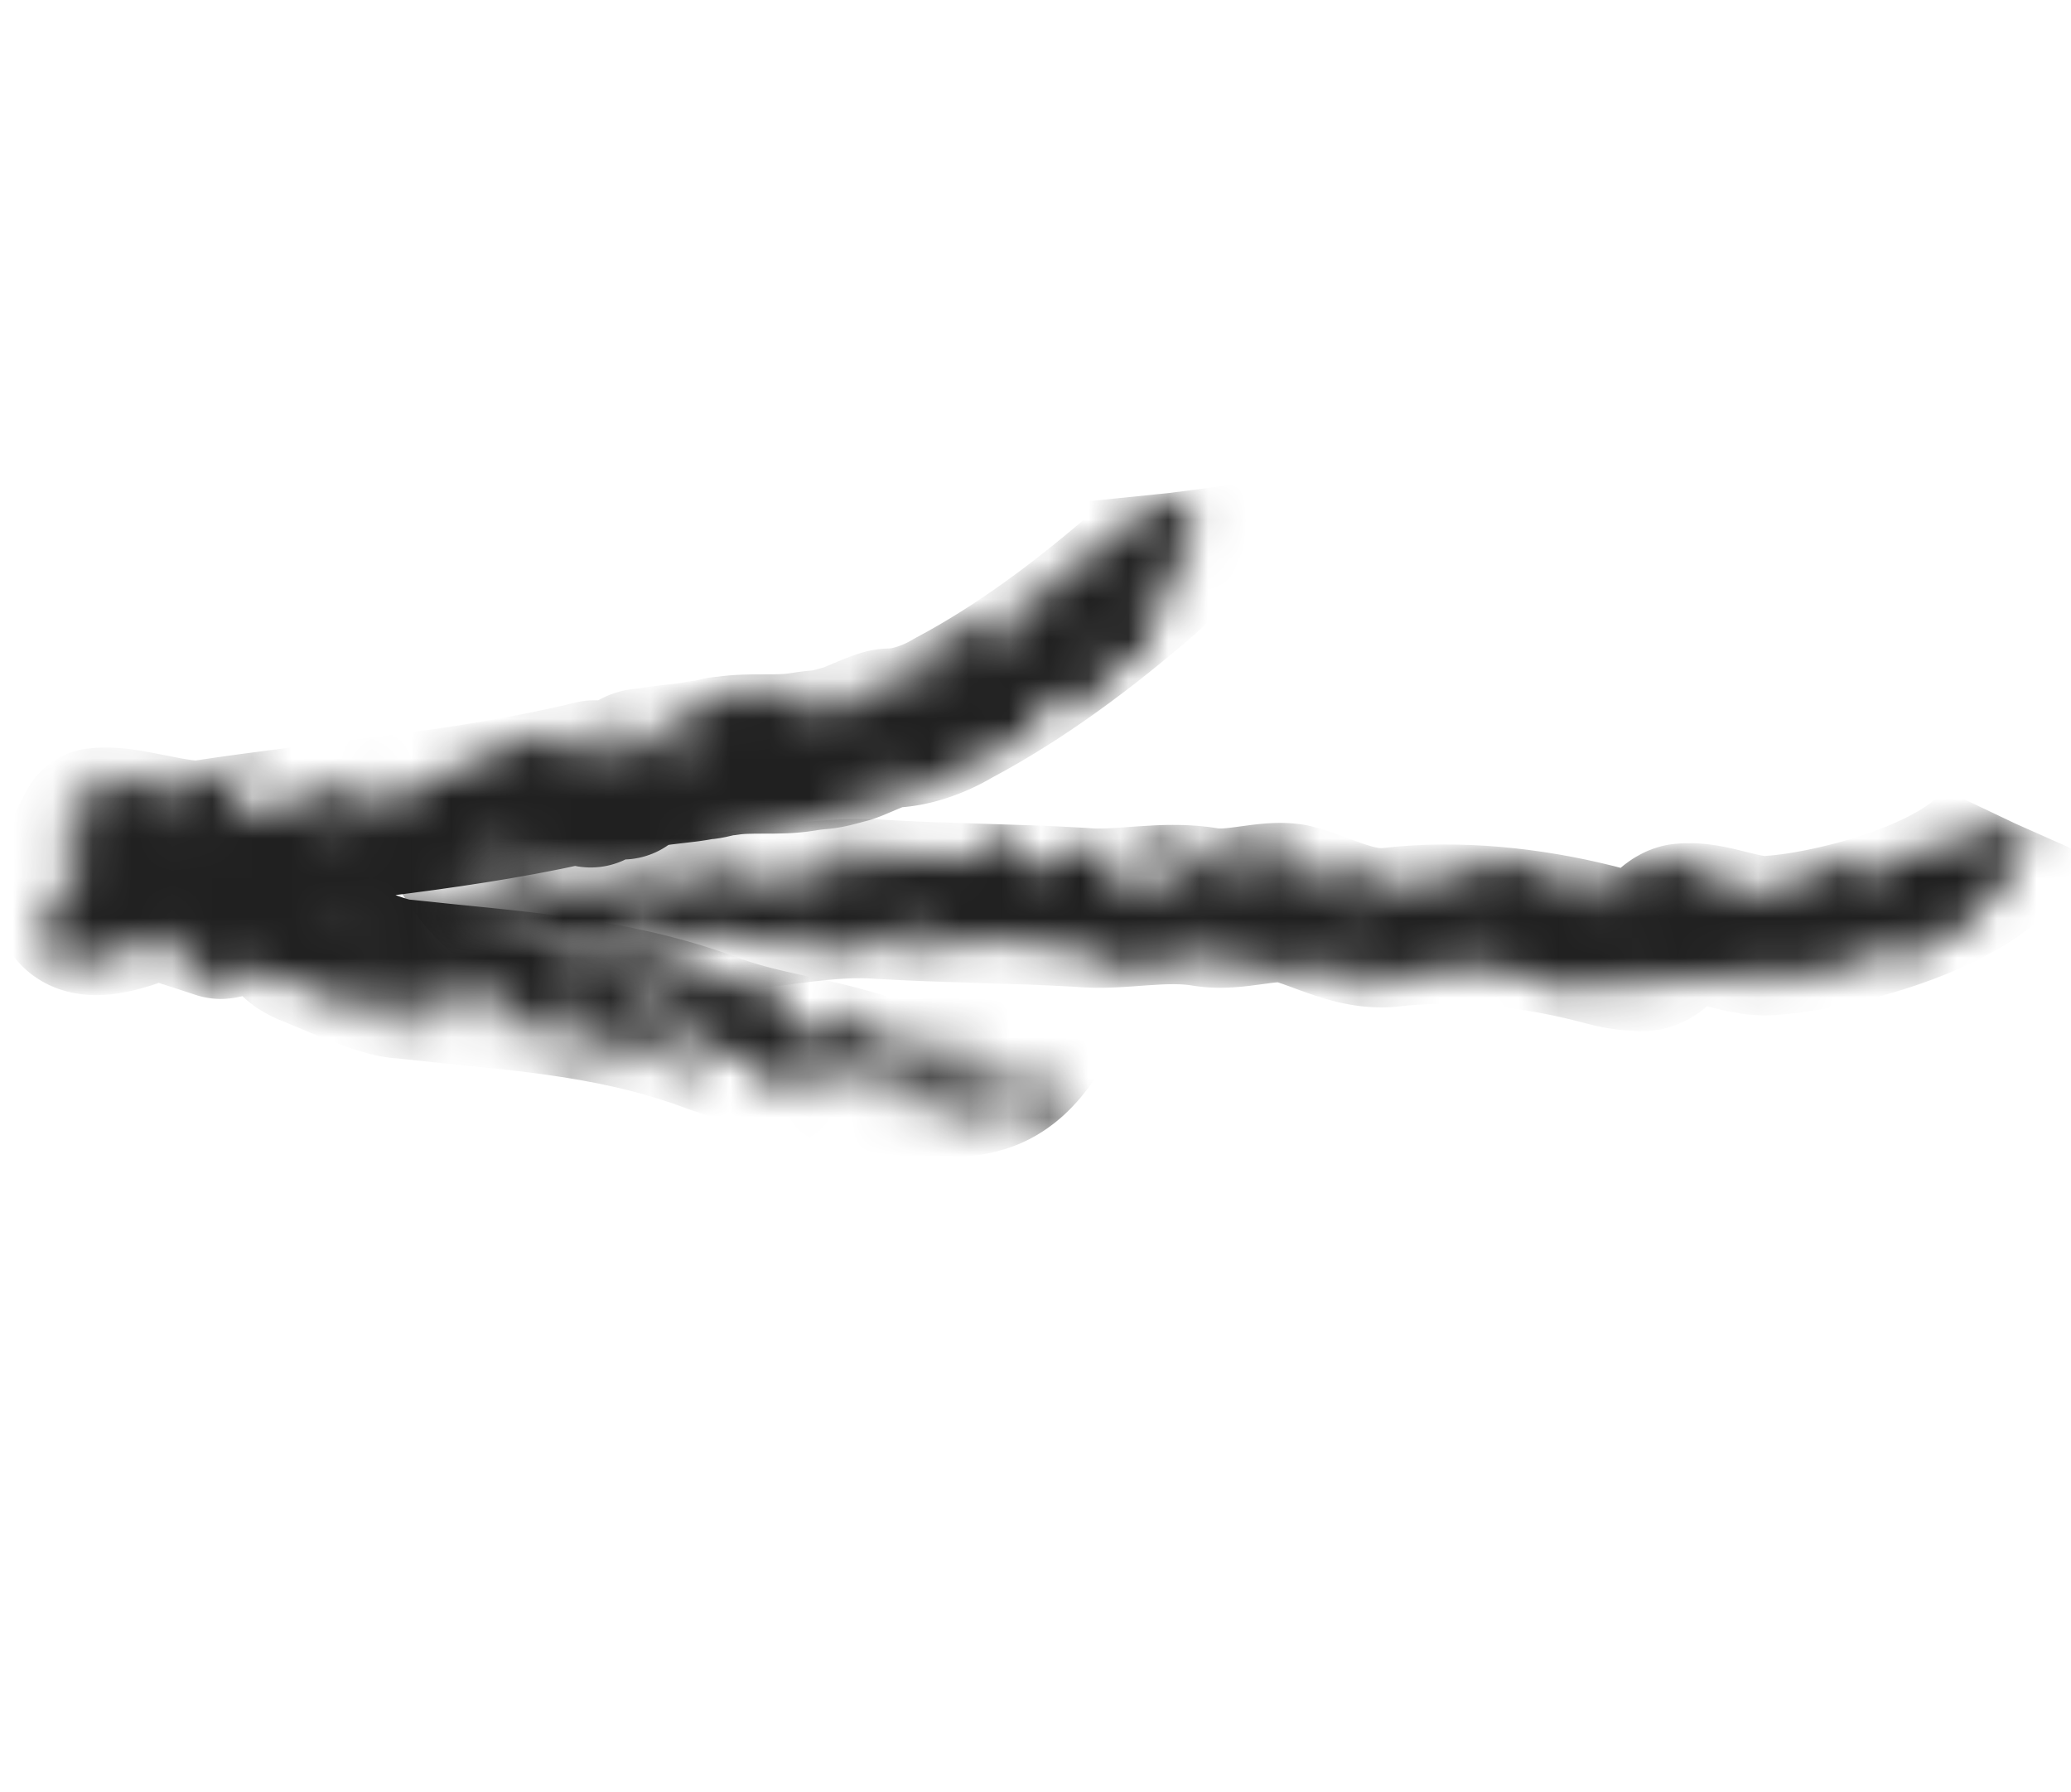 <svg width="52" height="45" viewBox="0 0 52 45" fill="none" xmlns="http://www.w3.org/2000/svg" xmlns:xlink="http://www.w3.org/1999/xlink">
	<desc>
			Created with Pixso.
	</desc>
	<defs/>
	<mask id="mask5_503" mask-type="alpha" maskUnits="userSpaceOnUse" x="4.631" y="20.547" width="46.409" height="4.425">
		<path id="Vector" d="M6.1 22.52C6.07 22.5 6.03 22.48 6 22.47C6.11 22.45 6.16 22.45 6.1 22.52Z" fill="#FFFFFF" fill-opacity="1" fill-rule="nonzero"/>
		<path id="Vector" d="M4.63 22.34C5.09 22.28 5.56 22.32 6 22.47C5.63 22.55 4.62 22.9 4.63 22.34Z" fill="#FFFFFF" fill-opacity="1" fill-rule="nonzero"/>
		<path id="Vector" d="M5.96 23.44L5.51 23.29C5.83 23.12 5.72 23.39 5.96 23.44Z" fill="#FFFFFF" fill-opacity="1" fill-rule="nonzero"/>
		<path id="Vector" d="M5.91 22.91L5.98 22.7L6.19 22.9L5.91 22.91Z" fill="#FFFFFF" fill-opacity="1" fill-rule="nonzero"/>
		<path id="Vector" d="M25.05 21.07C25.02 20.97 25.03 20.86 25.07 20.76L25.05 21.07Z" fill="#FFFFFF" fill-opacity="1" fill-rule="nonzero"/>
		<path id="Vector" d="M25.73 21.76C25.8 21.78 25.87 21.8 25.95 21.81C25.91 21.82 25.87 21.82 25.83 21.81C25.79 21.8 25.76 21.78 25.73 21.76Z" fill="#FFFFFF" fill-opacity="1" fill-rule="nonzero"/>
		<path id="Vector" d="M24.23 21.1L24.44 21.07C24.38 21.1 24.3 21.11 24.23 21.1Z" fill="#FFFFFF" fill-opacity="1" fill-rule="nonzero"/>
		<path id="Vector" d="M14.58 21.82C14.43 21.67 14.28 21.54 14.17 21.45C14.57 21.28 14.53 21.62 14.58 21.82Z" fill="#FFFFFF" fill-opacity="1" fill-rule="nonzero"/>
		<path id="Vector" d="M29.15 24.14L29.24 23.97C29.28 24.05 29.28 24.12 29.15 24.14Z" fill="#FFFFFF" fill-opacity="1" fill-rule="nonzero"/>
		<path id="Vector" d="M25.46 23.92C25.47 23.84 25.5 23.77 25.54 23.7C25.55 23.71 25.57 23.73 25.59 23.74L25.46 23.92Z" fill="#FFFFFF" fill-opacity="1" fill-rule="nonzero"/>
		<path id="Vector" d="M23.6 21.37L23.59 21.39L23.45 21.29C23.55 21.25 23.6 21.28 23.6 21.37Z" fill="#FFFFFF" fill-opacity="1" fill-rule="nonzero"/>
		<path id="Vector" d="M30.32 24.27C30.37 24.38 30.41 24.51 30.42 24.63C30.36 24.6 30.32 24.54 30.3 24.47C30.28 24.4 30.29 24.33 30.32 24.27Z" fill="#FFFFFF" fill-opacity="1" fill-rule="nonzero"/>
		<path id="Vector" d="M25.94 21.81L25.94 21.81L25.91 21.81C25.92 21.8 25.93 21.81 25.94 21.81Z" fill="#FFFFFF" fill-opacity="1" fill-rule="nonzero"/>
		<path id="Vector" d="M24.23 23.74C24.31 23.77 24.38 23.79 24.47 23.82C24.45 23.83 24.42 23.84 24.4 23.84C24.38 23.84 24.35 23.84 24.33 23.83C24.31 23.82 24.29 23.81 24.27 23.8C24.25 23.78 24.24 23.76 24.23 23.74Z" fill="#FFFFFF" fill-opacity="1" fill-rule="nonzero"/>
		<path id="Vector" d="M14.52 21.73L14.64 21.86C14.61 21.86 14.58 21.84 14.56 21.82C14.53 21.8 14.52 21.76 14.52 21.73Z" fill="#FFFFFF" fill-opacity="1" fill-rule="nonzero"/>
		<path id="Vector" d="M7.51 22.08C7.67 22.08 7.68 22.2 7.68 22.31C7.6 22.26 7.54 22.18 7.51 22.08Z" fill="#FFFFFF" fill-opacity="1" fill-rule="nonzero"/>
		<path id="Vector" d="M50.11 22.33L50.17 22.34C50.16 22.34 50.15 22.34 50.14 22.34C50.13 22.34 50.12 22.34 50.11 22.33Z" fill="#FFFFFF" fill-opacity="1" fill-rule="nonzero"/>
		<path id="Vector" d="M44.24 21.73C44.22 21.69 44.2 21.64 44.19 21.6C44.26 21.55 44.26 21.63 44.24 21.73Z" fill="#FFFFFF" fill-opacity="1" fill-rule="nonzero"/>
		<path id="Vector" d="M41.18 24.97L40.5 24.55C40.44 24.71 40.09 24.75 40.28 24.93L40.04 24.66L40.02 24.84C38.72 25.14 37.99 23.8 36.59 24.56L36.6 24.62L35.99 24.19C35.84 24.23 35.73 24.55 35.49 24.66C35.67 24.32 35.09 24.61 35.03 24.32C34.82 24.46 34.97 24.55 34.99 24.68C34.22 24.99 33.81 24.43 33.01 24.65C33.44 24.41 33.91 24.24 34.4 24.14C33.84 23.93 33.66 24.27 33.04 24.16L33.3 24.31C32.85 24.81 32.38 24.02 32.14 24.58C31.77 24.5 31.57 23.93 31.08 24.02L31.16 24.52L30.73 24.52L30.8 24.18C30.75 24.17 30.7 24.17 30.65 24.2C30.61 24.22 30.57 24.26 30.55 24.31C30.34 23.92 29.88 24.12 29.55 23.82L29.46 23.99C29.44 23.95 29.42 23.91 29.41 23.87C29.26 24.16 28.96 24.05 28.88 24.32C28.99 24.39 29.26 24.54 29.28 24.36C29.53 24.7 28.83 24.55 28.61 24.55C28.88 24.39 28.59 24.35 28.47 24.28C28.44 24.32 28.48 24.35 28.48 24.41C28.04 24.59 28.09 23.74 27.68 24.33L27.69 24.01L27.32 24.24C27.43 23.61 26.88 24.18 26.96 23.59C26.6 23.57 26.93 23.95 26.81 23.88C26.44 24.01 25.97 23.43 25.79 23.73C25.54 23.51 25.19 23.65 24.97 23.52L24.89 23.79C24.77 23.72 24.65 23.59 24.51 23.64C24.5 23.68 24.51 23.72 24.53 23.75C24.13 23.62 23.7 23.56 23.28 23.57C23.26 23.75 23.23 23.86 23.46 23.92C23.01 24.18 22.52 23.58 21.91 23.68L21.92 23.81L21.65 23.59C21.7 23.68 21.63 23.77 21.61 23.88C21.03 23.94 20.34 23.93 20.18 23.39C20.3 23.52 19.85 23.71 20.13 23.93C19.64 23.57 18.9 23.65 18.29 23.56L18.31 23.54L18.08 23.41L18.05 23.46L18.21 23.55C17.98 23.52 17.76 23.43 17.59 23.27C17.51 23.44 17.39 23.59 17.24 23.7C17.31 23.37 16.44 24.01 16.22 23.64C16.16 23.73 16.33 23.7 16.2 23.82C15.43 23.77 14.37 23.38 13.38 23.65C13.45 23 12.63 23.18 12.2 22.88C11.99 23.27 12.44 23.08 12.51 23.36C12.25 23.28 12.35 23.84 11.92 23.54C11.92 23.61 11.89 23.65 12 23.65C11.72 23.68 12.16 23.17 11.7 23.3L11.63 23.57L11.44 23.22C10.52 23.4 9.8 23.21 8.96 23.51C8.93 23.45 8.97 23.31 9.09 23.24C8.74 23.25 8.42 22.81 7.96 23.1L8.04 23.2C7.35 23.45 7.46 22.89 6.72 22.81C6.9 22.78 7.25 22.97 7.35 22.65C7.33 22.45 6.93 22.49 6.77 22.65L6.91 22.29C6.97 22.51 7.26 22.48 7.46 22.58C7.41 22.55 7.41 22.48 7.4 22.41C7.57 22.52 7.83 22.51 8.08 22.6L7.68 22.64C7.77 22.99 8.34 22.62 8.46 22.75C8.53 22.41 8.28 22.46 8.58 22.18C9.25 22.05 8.88 22.53 9.42 22.82L9.29 22.94C9.48 22.98 9.56 23.33 9.89 23.07C9.94 22.85 9.72 22.86 9.63 22.75C9.72 22.61 9.9 23.14 10.16 22.91C10.05 22.6 9.6 22.48 9.27 22.49C9.33 22.39 9.36 22.27 9.34 22.16C10.25 22.52 11.23 22.66 12.2 22.57C11.79 22.16 12.42 22.57 12.4 22.12C12.4 22.43 12.76 22.13 13 22.26C13.18 21.92 12.53 22 12.8 21.77C13.28 21.84 13.83 22.45 14.5 22.32C14.49 22.19 14.34 22.17 14.33 22.11C14.74 22.2 15.13 22.98 15.54 22.45C15.38 22.26 15.18 22.06 15 21.87C15.1 21.86 15.2 21.81 15.27 21.74L15.17 21.5C15.71 21.42 15.45 22.03 15.67 22.34L16.06 21.99C16.31 21.88 16.59 21.86 16.85 21.95C17.11 22.03 17.33 22.21 17.46 22.45C17.57 22.44 18 22.43 17.9 22.12C17.7 21.7 17.63 21.41 17.05 21.4C16.9 21.7 17.41 21.73 17.24 21.76C17.01 21.7 16.53 21.93 16.39 21.67L17.01 21.7C17.1 21.25 16.75 21.68 16.69 21.46C16.94 21.09 17.2 21.49 17.51 21.28L17.47 21.26C17.95 21.34 17.9 21.25 18.36 21.44C18.3 21.85 18.13 21.7 17.86 21.86C18.66 21.86 19.59 22.62 20.56 21.91L20.15 21.56C20.47 21.49 20.91 21.86 21 21.34C20.62 21.51 20.84 21.19 20.68 21.1L20.65 21.15C20.61 21.13 20.5 21.06 20.6 20.99C20.84 21.23 21.13 21.41 21.45 21.53C21.35 21.42 21.66 21.25 21.71 21.17C21.97 21.26 21.66 21.4 21.61 21.56C21.75 21.58 21.93 21.87 22.12 21.59C22.39 21.36 21.91 21.35 21.89 21.15L22.65 21.52L22.65 21.45C22.66 21.47 22.67 21.5 22.69 21.51C22.71 21.53 22.73 21.54 22.76 21.55C22.78 21.56 22.81 21.56 22.84 21.56C22.86 21.56 22.89 21.55 22.91 21.54C23.04 21.35 22.85 21.31 22.71 21.36C23.22 21.09 23.35 21.96 23.86 21.4L24.07 21.56C24.1 21.52 24.17 21.43 24.13 21.41L24.33 21.58C24.75 21.76 24.54 21.2 24.71 21.11L24.69 21.11C24.84 21.05 24.99 20.88 24.9 20.84L25.33 21.08L25.32 21.07C25.43 21.4 26.12 21.48 25.97 22.08C26.11 22.03 26.24 21.92 26.2 21.84C26.55 21.88 26.23 21.37 26.78 21.47C26.8 21.35 26.73 21.38 26.65 21.33C26.81 21.32 26.86 21.36 26.87 21.43C26.89 21.35 26.92 21.27 26.97 21.2C26.92 21.42 27.17 21.37 27.31 21.33L27.19 20.95C27.28 21.13 27.36 21.17 27.61 21.12L27.51 20.88C27.88 20.96 27.42 21.39 27.94 21.19L27.46 21.41C27.94 21.5 27.66 21.97 27.83 22.2C28.27 22.58 29.07 21.9 29.28 22.66C29.4 22.41 29.36 22.32 29.56 22.12C29.42 22.1 29.3 22.03 29.2 21.93C29.11 21.83 29.05 21.7 29.03 21.56C28.48 21.18 28.65 22.49 28.09 21.9C28.2 21.59 28.42 21.59 28.58 21.74C28.66 21.47 28.46 21.3 28.34 21.16C28.71 21.31 29.36 20.98 29.6 21.02C29.69 21.16 29.96 21.37 30.12 21.29C30.05 21.49 30.64 21.65 30.34 22.07C30.75 22.19 30.75 21.49 31.06 21.98C30.98 21.62 31.39 21.73 31.29 21.42C31.07 21.73 30.73 21.22 30.56 20.99L31.23 20.81C31.05 20.9 31.22 21.13 31.3 21.17L31.45 20.87C31.37 21.59 32.67 20.38 32.78 21.21C32.59 21.17 32.36 21.42 32.36 21.03C31.95 21.24 32.31 21.57 32.08 21.82C32.58 22.11 33.54 21.66 34.03 22.2C33.97 21.98 33.68 22 33.73 21.71C34.22 21.55 34.61 22.23 35.06 22.5L35.06 22.12C35.42 22.46 35.27 21.98 35.71 22.12C35.68 22.17 35.58 22.3 35.69 22.3C36.09 22.28 35.8 21.99 36.09 21.9C36.43 22.48 36.41 21.51 36.95 21.83L36.94 21.7C37.35 21.95 38.1 21.44 38.63 21.38C38.57 21.47 38.21 21.37 38.16 21.74L38.79 21.85C38.85 21.76 39.14 21.74 39.01 21.54C38.93 21.49 38.83 21.56 38.76 21.58L38.9 21.4C39.46 21.6 38.73 21.94 38.65 22.28C39 22.17 39.03 22.51 39.25 22.51C39.43 22.17 38.92 22.12 39.28 21.76C39.52 21.58 40.09 21.86 40.22 22.2C40.73 21.42 41.5 22.08 41.67 21.48C41.63 21.52 41.69 21.75 41.86 21.66L41.81 21.5C42.33 21.24 42.11 22.07 42.43 21.94C42.45 21.82 42.38 21.78 42.36 21.64C43 21.52 43.11 22.43 43.8 22.08C43.79 22.01 43.79 21.94 43.72 21.96C43.71 21.89 43.82 21.9 43.98 22.06L43.71 22.28C43.84 23 44.62 22 45.07 22.21C45.06 22.08 44.69 22.05 44.93 21.87C45.25 21.88 45.03 22.64 45.5 22.29C45.35 22.2 45.5 21.84 45.35 21.76C45.61 21.72 45.84 21.52 45.86 21.8C45.9 21.78 45.93 21.75 45.96 21.71C45.99 21.68 46 21.63 46.01 21.59C46.12 21.81 46.41 21.67 46.6 21.61L46.59 21.48C46.72 22.2 47.1 21.53 47.5 21.59L47.48 21.38C47.63 21.48 47.83 21.73 48.2 21.44L48.11 21.19C48.3 21.38 48.85 21.01 48.95 21.4C49.05 21.33 48.84 20.94 49.24 20.93C49.29 21.09 49.55 21.25 49.71 21.03C49.74 20.92 49.73 20.78 49.59 20.89C49.52 20.91 49.56 20.94 49.57 21.01L49.48 20.82C49.82 20.65 49.67 21.01 50.02 20.9C50.12 20.77 49.97 20.67 49.96 20.54L51.04 21.02C51.01 21.2 50.84 21.29 50.89 21.51L50.47 21.57C50.2 21.86 50.6 21.91 50.75 22.01L50.46 22.02C50.44 22.05 50.44 22.09 50.46 22.11L50.25 22.09C50.71 22.51 49.54 22.61 50.06 22.94C49.99 22.91 49.92 22.85 49.86 22.78C49.81 22.71 49.77 22.63 49.75 22.55C49.49 22.45 49.51 22.65 49.37 22.77L49.72 23.05C49.1 22.92 49.7 23.36 49.18 23.55C48.7 23.31 48.16 24.21 47.87 24.22C47.33 24.14 48.17 23.89 47.87 23.7C47.58 23.65 47.67 23.9 47.46 23.96L47.43 23.55C47.1 23.48 47.32 23.94 47.16 23.78C46.82 24.02 47.21 23.93 47.2 24.25C47.15 24.16 46.89 23.99 46.72 24.15C46.7 24.26 47.06 24.29 46.81 24.33C46 24.09 45.68 24.53 44.93 24.45L44.94 24.65C44.87 24.61 44.82 24.51 44.73 24.58L44.73 24.71C44.3 24.56 43.85 24.47 43.39 24.46L43.59 24.71L43.21 24.41L43.17 24.77C43.1 24.41 42.51 24.62 42.11 24.51L42.05 24.73L41.82 24.59L41.87 24.75C41.62 24.72 41.41 24.34 41.07 24.51C41.28 24.45 41.24 24.81 41.18 24.97ZM30.66 24.11L30.55 24.09C30.56 24.11 30.58 24.12 30.6 24.12C30.62 24.12 30.65 24.12 30.66 24.11L30.84 24.14C30.87 23.92 30.77 24.06 30.66 24.11ZM13.79 23.37L14.08 23.41C14.02 23.43 13.82 23.32 13.87 23.48C13.84 23.46 13.73 23.46 13.79 23.37ZM31.6 21.91L31.5 21.73L31.35 21.95L31.6 21.91ZM34.01 21.93L33.78 21.79L33.75 21.84L33.98 21.98L34.01 21.93ZM36.87 24.02C36.8 23.62 36.62 24.03 36.46 23.86C36.45 23.84 36.44 23.83 36.42 23.82C36.43 23.84 36.45 23.85 36.46 23.86C36.54 24 36.58 24.35 36.87 24.02L36.87 24.02ZM31.37 23.69C31.32 23.91 31.61 23.96 31.66 24.11C31.8 24.07 31.67 23.87 31.66 23.73C31.73 23.71 31.77 23.73 31.85 23.78C31.91 23.3 31.57 23.93 31.37 23.69ZM25.56 23.36L25.77 23.54L25.69 23.56L25.56 23.36ZM24.32 23.53C24.26 23.54 24.2 23.52 24.14 23.5C24.08 23.47 24.04 23.43 24 23.38C23.97 23.33 23.95 23.27 23.94 23.2C23.94 23.14 23.95 23.08 23.98 23.02C24.2 23.08 24.56 23.04 24.63 23.33C24.53 23.15 24.6 23.75 24.32 23.53L24.32 23.53ZM34.47 23.35C34.32 23.26 34.2 22.74 33.79 23.01L34.02 23.15L33.95 23.17L33.97 23.37C34.03 22.83 34.32 23.33 34.47 23.35ZM22.07 23.14C22.01 23.13 21.96 23.1 21.91 23.07C21.86 23.03 21.82 22.99 21.79 22.93C21.76 22.88 21.74 22.82 21.73 22.76C21.73 22.7 21.74 22.64 21.76 22.58C21.67 22.79 22.06 23 22.26 23.18C22.18 23.13 22.14 23.11 22.07 23.14ZM22.28 22.75C22.42 22.71 22.43 22.46 22.63 22.64C22.55 22.84 22.53 23.33 22.91 23.17C22.73 22.81 22.74 22.63 22.43 22.46L22.28 22.75ZM22.7 23.48L23.18 23.32C23.04 22.89 22.91 23.32 22.7 23.48L22.55 23.53C22.58 23.54 22.6 23.53 22.63 23.52C22.66 23.52 22.68 23.5 22.7 23.48L22.7 23.48ZM19.53 23.41L19.62 23.52C19.59 23.58 19.6 23.63 19.73 23.65L19.62 23.52C19.68 23.4 19.87 23.27 19.53 23.41L19.53 23.41ZM22.29 23.45L21.88 23.41C22.02 23.36 22.3 23.27 22.29 23.45ZM20.37 23.13C20.18 23.13 19.99 23.15 19.8 23.18C19.88 23.29 20.28 23.33 20.37 23.12L20.37 23.13ZM10.88 23.04L11.06 22.77L10.8 22.75L10.88 23.04ZM13.66 22.61L13.81 22.63L13.9 22.49L13.66 22.61ZM16.83 22.35C16.81 22.35 16.78 22.37 16.76 22.38C16.75 22.4 16.73 22.42 16.72 22.44C16.38 22.63 15.99 22.71 15.6 22.67C15.43 22.84 15.75 23.07 15.84 23.18C15.87 22.26 16.24 23.21 16.57 22.89C16.52 22.8 16.35 22.83 16.33 22.7C16.38 22.66 16.44 22.63 16.5 22.62C16.57 22.61 16.63 22.62 16.69 22.64C16.7 22.71 16.73 22.76 16.77 22.76C16.77 22.73 16.76 22.71 16.75 22.69C16.73 22.67 16.71 22.65 16.69 22.64C16.68 22.58 16.69 22.51 16.72 22.45C16.76 22.42 16.8 22.39 16.83 22.35ZM20.71 22.3C20.75 22.39 20.58 22.49 20.78 22.6C20.8 22.55 20.81 22.49 20.8 22.44C20.79 22.39 20.76 22.34 20.71 22.3C20.7 22.27 20.66 22.25 20.56 22.22C20.62 22.23 20.67 22.26 20.71 22.3ZM20.62 21.82L21.06 22.19L20.93 21.99L21.24 22.16C21.24 22.09 21.22 22.02 21.19 21.96C21.15 21.9 21.1 21.84 21.03 21.81C20.97 21.77 20.9 21.76 20.83 21.76C20.75 21.76 20.68 21.78 20.62 21.82ZM21.95 22.06L21.4 21.94L21.4 21.99L21.37 21.98L21.42 22.21L21.4 21.99L21.95 22.06ZM26.64 22.52L26.92 22.49C26.78 22.37 26.59 22.31 26.4 22.32C26.84 21.69 26.48 22.43 27.03 22.18C26.46 22.18 26.77 21.79 26.86 21.54C26.89 21.9 27.68 21.69 27.28 22.44C27.12 22.29 26.69 22.99 26.64 22.52ZM30.34 22.32L30.67 22.38L30.31 22.36L30.34 22.32ZM39.97 22.18C39.94 21.84 39.4 22.15 39.38 22.33C39.47 22.19 39.72 22.22 39.97 22.18ZM43.43 22.29C43.22 22.36 43.04 21.93 42.86 22.33L43.23 22.49C43.33 22.36 43.45 22.5 43.43 22.29ZM45.97 22.25L46 22.66L45.89 22.59L45.97 22.25ZM45.65 21.79C45.72 21.77 45.98 21.87 45.85 22.04L45.65 21.79ZM48.22 22.17L48.16 21.8L48.34 21.78L48.22 22.17ZM47.99 22.41C47.95 22.37 47.95 22.28 47.96 22.19C47.89 22.09 47.75 22.05 47.58 22.15C47.56 22.33 47.69 22.22 47.77 22.27C47.7 22.29 47.56 22.4 47.45 22.33C47.67 22.02 47.57 22.01 47.65 21.74C48.09 21.59 47.98 21.93 47.96 22.19C47.98 22.22 47.99 22.26 48 22.3C48 22.34 48 22.37 47.99 22.41L47.99 22.41ZM46.56 22.49C46.61 22.45 46.65 22.4 46.68 22.34C46.96 22.24 47.24 22.15 47.05 21.83L46.8 21.86C46.91 21.87 46.88 21.91 46.88 21.98C46.68 22.11 46.63 21.88 46.51 21.81C46.55 21.94 46.78 22.11 46.68 22.33C46.61 22.36 46.54 22.39 46.47 22.42C46.44 22.38 46.4 22.35 46.31 22.46L46.32 22.53C46.36 22.48 46.41 22.45 46.47 22.42C46.49 22.47 46.51 22.52 46.56 22.49ZM48.12 22.69C48.12 22.76 48.06 22.84 48.1 22.94L48.21 23.01C48.42 22.88 48.26 22.71 48.12 22.69L48.12 22.69ZM40.82 22.44C40.79 22.41 40.39 22.43 40.45 22.2L40.26 22.54C40.47 22.47 40.6 22.75 40.5 22.81C40.69 22.61 40.81 22.75 40.82 22.43L40.82 22.44ZM30.92 22.34C31 22.45 31.55 22.2 31.52 22.63C31.8 22.16 31.19 22.25 30.92 22.34L30.92 22.34ZM30.75 22.81C30.71 22.8 30.67 22.79 30.63 22.79C30.5 22.7 30.59 22.36 30.29 22.54C30.33 22.63 30.47 22.52 30.51 22.61C30.44 22.82 30.49 22.78 30.62 22.79C30.64 22.8 30.66 22.81 30.68 22.81C30.7 22.82 30.73 22.81 30.75 22.81L30.75 22.81ZM36.26 23.2L35.97 23.22L35.86 22.9L36.26 23.2ZM38.84 23.61L38.62 23.54L38.72 23.47C38.74 23.39 38.82 23.27 38.77 23.21C38.73 23.21 38.69 23.19 38.66 23.18C38.68 23.17 38.7 23.18 38.72 23.18C38.73 23.19 38.75 23.2 38.77 23.21C38.93 23.24 39.15 23.22 39.11 23.45C39.07 23.36 38.75 23.36 38.73 23.54L38.84 23.61ZM44.28 23.91C44.16 23.84 44.16 23.78 43.92 23.95C43.98 23.99 44.04 24 44.11 23.99C44.17 23.99 44.23 23.96 44.28 23.91ZM37.42 23.84C37.44 23.66 37.12 23.73 37.28 23.5L37.42 23.46C37.21 23.53 37.42 23.01 37.08 23.25L37.26 23.23C37.02 23.34 37.43 23.59 37.08 23.71C36.95 23.75 37.25 23.93 37.43 23.84L37.42 23.84ZM44.57 24.42C44.39 24.37 44.56 23.9 44.18 24.12C44.41 24.19 44.26 24.61 44.57 24.42ZM39.17 24.58L39.14 24.62L38.92 24.48L38.95 24.44L39.17 24.58Z" fill="#FFFFFF" fill-opacity="1" fill-rule="nonzero"/>
		<path id="Vector" d="M43.13 21.98C43.16 21.96 43.2 21.95 43.24 21.95C43.28 21.95 43.32 21.96 43.36 21.98C43.28 21.99 43.2 21.99 43.13 21.98Z" fill="#FFFFFF" fill-opacity="1" fill-rule="nonzero"/>
		<path id="Vector" d="M30.01 21.13C30 21.16 29.98 21.19 29.96 21.22C29.94 21.24 29.91 21.26 29.88 21.28C29.91 21.22 29.95 21.16 30.01 21.13Z" fill="#FFFFFF" fill-opacity="1" fill-rule="nonzero"/>
		<path id="Vector" d="M29.41 20.99L29.37 20.99L29.35 20.96L29.41 20.99Z" fill="#FFFFFF" fill-opacity="1" fill-rule="nonzero"/>
		<path id="Vector" d="M7.85 21.68C7.76 21.3 8.04 21.61 8.18 21.6C8.04 21.61 7.92 21.88 7.85 21.68Z" fill="#FFFFFF" fill-opacity="1" fill-rule="nonzero"/>
		<path id="Vector" d="M8.84 22.28C8.81 22.22 8.76 22.17 8.71 22.14C8.66 22.1 8.6 22.08 8.53 22.07C8.63 22.05 8.72 22.09 8.84 22.28Z" fill="#FFFFFF" fill-opacity="1" fill-rule="nonzero"/>
		<path id="Vector" d="M7.95 22.15C8.13 22.07 8.33 22.04 8.53 22.07C8.38 22.09 8.23 22.24 7.95 22.15Z" fill="#FFFFFF" fill-opacity="1" fill-rule="nonzero"/>
		<path id="Vector" d="M11.91 22.06C11.79 21.83 11.41 21.97 11.41 21.97C12.21 21.72 11.37 21.52 11.35 21.35C11.79 21.41 11.73 21.71 11.91 22.06Z" fill="#FFFFFF" fill-opacity="1" fill-rule="nonzero"/>
		<path id="Vector" d="M12.87 22.14C12.79 22.15 12.72 22.16 12.65 22.2C12.68 22.17 12.72 22.15 12.75 22.14C12.79 22.14 12.83 22.14 12.87 22.14Z" fill="#FFFFFF" fill-opacity="1" fill-rule="nonzero"/>
		<path id="Vector" d="M13.2 21.91C13.44 21.95 13.47 22.22 13.54 22.42C13.19 22.62 13.09 22.2 12.87 22.14C13.05 22.13 13.22 22.16 13.2 21.91Z" fill="#FFFFFF" fill-opacity="1" fill-rule="nonzero"/>
		<path id="Vector" d="M17.44 21.11C17.39 21.09 17.24 21.09 17.28 20.94L17.71 20.93C17.86 21.01 17.53 21.08 17.44 21.11Z" fill="#FFFFFF" fill-opacity="1" fill-rule="nonzero"/>
		<path id="Vector" d="M18.48 21.63C18.81 21.65 18.73 21.27 18.88 21.35L18.74 21.86L18.48 21.63Z" fill="#FFFFFF" fill-opacity="1" fill-rule="nonzero"/>
		<path id="Vector" d="M17.95 23.59L17.86 23.54L17.97 23.56L17.95 23.59Z" fill="#FFFFFF" fill-opacity="1" fill-rule="nonzero"/>
		<path id="Vector" d="M19.9 21.31L19.8 20.75C20.05 20.88 19.95 21.33 19.9 21.31Z" fill="#FFFFFF" fill-opacity="1" fill-rule="nonzero"/>
		<path id="Vector" d="M20.92 20.97L20.76 20.8L21.36 20.96L20.92 20.97Z" fill="#FFFFFF" fill-opacity="1" fill-rule="nonzero"/>
		<path id="Vector" d="M22.06 21.15L22.14 21.03L22.54 21.17L22.06 21.15Z" fill="#FFFFFF" fill-opacity="1" fill-rule="nonzero"/>
		<path id="Vector" d="M35.19 21.61C35.13 22.09 34.49 21.88 34.26 22.01C34.55 21.41 34.76 22.21 35.19 21.61Z" fill="#FFFFFF" fill-opacity="1" fill-rule="nonzero"/>
		<path id="Vector" d="M42.47 22.19L41.85 22.06C42.4 21.89 41.99 22.06 42.47 22.19Z" fill="#FFFFFF" fill-opacity="1" fill-rule="nonzero"/>
	</mask>
	<g mask="url(#mask5_503)">
		<path id="Vector" d="M50.61 20.68C49.81 22.48 46.01 23.38 44.51 23.48C43.82 23.58 42.92 23.08 42.22 23.18C41.82 23.28 41.62 23.98 41.12 23.88C40.72 23.88 40.42 23.78 40.02 23.68C38.42 23.28 36.62 23.08 34.92 23.28C34.02 23.38 33.22 22.88 32.42 22.68C31.82 22.58 31.02 22.88 30.32 22.78C29.22 22.58 28.13 22.88 27.13 22.78C25.43 22.68 23.83 22.68 22.13 22.58C20.83 22.48 19.53 22.78 18.33 22.88C17.13 22.98 15.93 22.98 14.73 22.98C12.34 22.98 9.94 22.88 7.54 " stroke="#202020" stroke-opacity="1" stroke-width="3.999" stroke-linejoin="round" stroke-dasharray="41.986 41.986"/>
	</g>
	<mask id="mask5_545" mask-type="alpha" maskUnits="userSpaceOnUse" x="0.825" y="12.546" width="29.222" height="16.625">
		<path id="Vector" d="M27.82 28.52C27.84 28.54 27.87 28.57 27.9 28.59C27.8 28.59 27.75 28.57 27.82 28.52Z" fill="#FFFFFF" fill-opacity="1" fill-rule="nonzero"/>
		<path id="Vector" d="M29.08 29.05C28.65 29 28.25 28.84 27.9 28.59C28.23 28.6 29.19 28.46 29.08 29.05Z" fill="#FFFFFF" fill-opacity="1" fill-rule="nonzero"/>
		<path id="Vector" d="M28.12 27.59L28.48 27.85C28.17 27.95 28.32 27.69 28.12 27.59Z" fill="#FFFFFF" fill-opacity="1" fill-rule="nonzero"/>
		<path id="Vector" d="M28.07 28.15L27.96 28.36L27.81 28.1L28.07 28.15Z" fill="#FFFFFF" fill-opacity="1" fill-rule="nonzero"/>
		<path id="Vector" d="M5.19 24.71C5.2 24.82 5.17 24.93 5.11 25.03L5.19 24.71Z" fill="#FFFFFF" fill-opacity="1" fill-rule="nonzero"/>
		<path id="Vector" d="M4.62 23.5C4.56 23.45 4.5 23.41 4.44 23.38C4.5 23.38 4.54 23.42 4.62 23.5Z" fill="#FFFFFF" fill-opacity="1" fill-rule="nonzero"/>
		<path id="Vector" d="M6.12 24.87L5.94 24.85C6 24.84 6.07 24.84 6.12 24.87Z" fill="#FFFFFF" fill-opacity="1" fill-rule="nonzero"/>
		<path id="Vector" d="M17.48 27C17.59 27.19 17.69 27.36 17.77 27.48C17.38 27.56 17.49 27.22 17.48 27Z" fill="#FFFFFF" fill-opacity="1" fill-rule="nonzero"/>
		<path id="Vector" d="M2.55 23.88L2.62 23.7C2.66 23.77 2.68 23.84 2.55 23.88Z" fill="#FFFFFF" fill-opacity="1" fill-rule="nonzero"/>
		<path id="Vector" d="M5.59 20.69C5.56 20.77 5.52 20.84 5.47 20.9C5.46 20.88 5.44 20.87 5.43 20.85L5.59 20.69Z" fill="#FFFFFF" fill-opacity="1" fill-rule="nonzero"/>
		<path id="Vector" d="M6.97 24.73L6.98 24.72L7.08 24.86C6.99 24.87 6.95 24.83 6.97 24.73Z" fill="#FFFFFF" fill-opacity="1" fill-rule="nonzero"/>
		<path id="Vector" d="M4.09 23.82C4.16 23.92 4.21 24.03 4.24 24.15C4.21 24.14 4.18 24.12 4.16 24.1C4.13 24.08 4.11 24.05 4.1 24.02C4.09 23.99 4.08 23.95 4.08 23.92C4.08 23.89 4.08 23.85 4.09 23.82Z" fill="#FFFFFF" fill-opacity="1" fill-rule="nonzero"/>
		<path id="Vector" d="M4.41 23.37L4.41 23.37L4.44 23.38C4.43 23.38 4.42 23.38 4.41 23.37Z" fill="#FFFFFF" fill-opacity="1" fill-rule="nonzero"/>
		<path id="Vector" d="M6.92 21.28C6.86 21.23 6.8 21.19 6.74 21.13C6.76 21.12 6.78 21.12 6.8 21.13C6.82 21.14 6.84 21.15 6.86 21.16C6.88 21.17 6.89 21.19 6.9 21.21C6.91 21.23 6.92 21.25 6.92 21.28Z" fill="#FFFFFF" fill-opacity="1" fill-rule="nonzero"/>
		<path id="Vector" d="M17.48 27C17.45 26.94 17.42 26.89 17.4 26.84C17.46 26.86 17.48 26.92 17.48 27Z" fill="#FFFFFF" fill-opacity="1" fill-rule="nonzero"/>
		<path id="Vector" d="M26.5 28.64C26.36 28.61 26.37 28.48 26.39 28.36C26.45 28.44 26.49 28.54 26.5 28.64Z" fill="#FFFFFF" fill-opacity="1" fill-rule="nonzero"/>
		<path id="Vector" d="M29.73 14.05L29.79 14.02C29.78 14.03 29.77 14.04 29.76 14.04C29.75 14.04 29.74 14.05 29.73 14.05Z" fill="#FFFFFF" fill-opacity="1" fill-rule="nonzero"/>
		<path id="Vector" d="M23.86 15.83C23.82 15.8 23.8 15.77 23.78 15.73C23.84 15.67 23.86 15.74 23.86 15.83Z" fill="#FFFFFF" fill-opacity="1" fill-rule="nonzero"/>
		<path id="Vector" d="M18.27 21.73L17.26 21.43C17.22 21.64 16.75 21.8 17.05 21.97L16.67 21.7L16.68 21.93C14.99 22.7 13.8 21.23 12.08 22.55L12.1 22.63L11.22 22.25C11.04 22.35 10.94 22.77 10.64 22.97C10.83 22.5 10.11 23.02 9.98 22.67C9.74 22.89 9.95 22.97 9.99 23.13C9.04 23.72 8.41 23.13 7.38 23.62C7.92 23.2 8.5 22.86 9.13 22.61C8.36 22.5 8.18 22.97 7.34 22.99L7.71 23.12C7.19 23.85 6.45 22.99 6.23 23.75C5.73 23.74 5.38 23.08 4.75 23.33L4.93 23.92L4.37 24.03L4.41 23.59C4.34 23.59 4.27 23.61 4.21 23.65C4.16 23.69 4.11 23.75 4.09 23.82C3.77 23.38 3.19 23.76 2.71 23.47L2.62 23.7C2.58 23.66 2.55 23.61 2.53 23.57C2.38 23.97 1.97 23.91 1.9 24.27C2.06 24.32 2.44 24.45 2.43 24.22C2.81 24.58 1.87 24.56 1.59 24.62C1.92 24.35 1.53 24.37 1.37 24.31C1.33 24.38 1.39 24.4 1.4 24.48C1.35 24.52 1.28 24.54 1.21 24.55L2.76 19.1C3.08 19.24 2.9 20.05 3.47 19.46L3.37 19.89L3.87 19.7C3.54 20.53 4.36 19.94 4.08 20.71C4.49 20.85 4.23 20.23 4.34 20.36C4.81 20.31 5.17 21.25 5.47 20.9C5.69 21.28 6.14 21.21 6.35 21.45L6.53 21.11C6.64 21.23 6.74 21.46 6.91 21.44C6.93 21.39 6.94 21.33 6.93 21.28C7.34 21.59 7.82 21.81 8.32 21.94C8.39 21.69 8.46 21.55 8.22 21.39C8.8 21.18 9.19 22.16 9.92 22.22L9.95 22.03L10.2 22.42C10.17 22.28 10.27 22.18 10.33 22.03C11.01 22.14 11.8 22.37 11.84 23.15C11.73 22.93 12.31 22.82 12.06 22.43C12.51 23.08 13.39 23.19 14.07 23.51L14.04 23.53L14.27 23.78L14.32 23.73L14.16 23.55C14.43 23.67 14.65 23.87 14.8 24.13C14.94 23.93 15.12 23.76 15.33 23.64C15.15 24.09 16.34 23.47 16.49 24.05C16.59 23.94 16.38 23.92 16.56 23.81C17.43 24.11 18.56 24.97 19.78 24.89C19.52 25.76 20.51 25.77 20.94 26.3C21.29 25.83 20.71 25.96 20.71 25.55C20.99 25.74 21.03 24.95 21.45 25.49C21.46 25.39 21.51 25.34 21.39 25.31C21.73 25.35 21.06 25.92 21.63 25.88L21.8 25.53L21.91 26.07C23.04 26.09 23.82 26.57 24.88 26.41C24.88 26.48 24.85 26.55 24.81 26.61C24.77 26.67 24.72 26.71 24.65 26.74C25.07 26.82 25.32 27.52 25.93 27.26L25.86 27.09C26.74 26.95 26.46 27.69 27.3 28.02C27.08 28 26.72 27.65 26.51 28.05C26.48 28.33 26.96 28.39 27.19 28.22L26.93 28.67C26.92 28.35 26.57 28.32 26.37 28.12C26.43 28.17 26.41 28.27 26.39 28.37C26.16 28.19 25.91 28.03 25.65 27.91L26.12 27.96C26.12 27.45 25.35 27.8 25.24 27.59C25.07 28.03 25.37 28.03 24.95 28.32C24.13 28.31 24.7 27.76 24.14 27.2L24.33 27.08C24.12 26.98 24.13 26.46 23.67 26.72C23.55 27.02 23.81 27.07 23.88 27.24C23.73 27.4 23.68 26.63 23.3 26.87C23.36 27.08 23.47 27.28 23.64 27.42C23.8 27.57 24.01 27.67 24.23 27.7C24.12 27.82 24.06 27.98 24.06 28.14C23.06 27.55 22.06 26.73 20.84 26.72C21.21 27.41 20.59 26.67 20.48 27.28C20.57 26.86 20.06 27.16 19.82 26.92C19.52 27.33 20.3 27.4 19.93 27.64C19.38 27.39 18.92 26.4 18.1 26.37C18.08 26.56 18.25 26.63 18.24 26.72C17.79 26.46 17.56 25.29 16.93 25.88C17.06 26.19 17.23 26.53 17.39 26.84C17.33 26.82 17.22 26.84 17.04 26.93L17.09 27.3C16.44 27.25 16.91 26.48 16.74 26L16.19 26.35C16.02 26.38 15.85 26.38 15.68 26.34C15.52 26.3 15.36 26.23 15.22 26.13C15.08 26.04 14.96 25.91 14.88 25.76C14.79 25.62 14.73 25.46 14.7 25.29C14.57 25.26 14.07 25.14 14.1 25.6C14.2 26.24 14.2 26.66 14.88 26.85C15.13 26.49 14.55 26.29 14.76 26.31C15 26.46 15.63 26.28 15.71 26.69L15 26.46C14.76 27.05 15.3 26.56 15.3 26.88C14.91 27.31 14.72 26.68 14.3 26.87L14.34 26.91C13.81 26.66 13.84 26.79 13.36 26.39C13.55 25.86 13.7 26.12 14.06 25.98C13.13 25.72 12.29 24.39 10.96 25.06L11.32 25.67C10.93 25.67 10.53 25.02 10.27 25.7C10.76 25.59 10.41 25.96 10.57 26.13L10.62 26.08C10.66 26.12 10.77 26.25 10.64 26.31C10.43 25.92 10.15 25.58 9.81 25.3C9.89 25.49 9.49 25.62 9.4 25.71C9.12 25.51 9.52 25.42 9.63 25.22C9.47 25.14 9.35 24.69 9.05 25C8.68 25.23 9.22 25.4 9.19 25.69L8.41 24.95L8.4 25.04C8.38 24.9 8.26 24.78 8.12 24.84C7.92 25.05 8.13 25.17 8.3 25.15C7.63 25.36 7.74 24.12 6.98 24.72L6.79 24.43C6.74 24.48 6.64 24.59 6.68 24.63L6.5 24.32C6.07 23.95 6.14 24.78 5.91 24.85L5.94 24.86C5.74 24.89 5.53 25.07 5.61 25.16L5.19 24.69L5.19 24.71C5.16 24.22 4.4 23.88 4.75 23.11C4.58 23.13 4.4 23.24 4.41 23.37C4.02 23.2 4.24 24 3.64 23.69C3.57 23.84 3.66 23.83 3.74 23.91C3.56 23.88 3.51 23.81 3.52 23.72C3.47 23.82 3.41 23.91 3.33 24C3.46 23.71 3.16 23.69 2.98 23.71L3 24.27C3 24.21 2.99 24.16 2.97 24.11C2.94 24.06 2.91 24.02 2.87 23.98C2.83 23.94 2.78 23.92 2.73 23.9C2.68 23.89 2.62 23.88 2.57 23.89L2.61 24.26C2.2 24.02 2.87 23.58 2.21 23.69L2.83 23.54C2.31 23.26 2.77 22.7 2.65 22.34C2.41 21.93 1.87 22.04 1.5 21.9L1.56 21.71C1.69 21.68 1.83 21.71 1.94 21.77C2.06 21.84 2.15 21.95 2.19 22.08C2.31 21.74 2.24 21.64 2.46 21.33C2.29 21.34 2.12 21.29 1.98 21.19C1.84 21.08 1.73 20.93 1.69 20.77L1.67 20.75L1.08 22.84C1.58 23.49 1.79 21.69 2.26 22.66C2.03 23.06 1.78 22.99 1.64 22.72C1.59 22.87 1.57 23.02 1.59 23.17C1.6 23.33 1.66 23.47 1.74 23.6C1.46 23.44 1.14 23.37 0.82 23.42L1.74 20.17C1.94 20.06 2.15 19.98 2.36 19.94C2.5 20.1 2.88 20.28 3.08 20.14C3.02 20.42 3.82 20.46 3.49 21.07C4.04 21.1 3.94 20.23 4.41 20.77C4.26 20.34 4.81 20.37 4.64 20C4.39 20.45 3.87 19.9 3.62 19.66L4.47 19.26C4.25 19.42 4.51 19.66 4.62 19.69L4.77 19.28C4.79 20.2 6.29 18.35 6.57 19.36C6.32 19.35 6.06 19.72 6 19.24C5.49 19.6 6.01 19.93 5.75 20.3C6.44 20.54 7.64 19.73 8.36 20.27C8.25 20.01 7.88 20.11 7.89 19.73C8.51 19.41 9.12 20.15 9.77 20.37L9.69 19.91C10.21 20.23 9.94 19.69 10.54 19.74C10.51 19.8 10.41 20 10.55 19.97C11.06 19.84 10.65 19.54 11 19.36C11.54 20 11.37 18.8 12.12 19.05L12.08 18.89C12.67 19.09 13.56 18.25 14.25 18.03C14.18 18.16 13.69 18.14 13.69 18.6L14.53 18.58C14.59 18.45 14.96 18.35 14.77 18.13C14.66 18.09 14.53 18.2 14.45 18.25L14.59 17.99C15.35 18.1 14.46 18.71 14.41 19.15C14.85 18.92 14.95 19.33 15.23 19.27C15.42 18.8 14.74 18.88 15.16 18.34C15.44 18.05 16.22 18.24 16.46 18.61C16.98 17.5 18.12 18.08 18.21 17.28C18.18 17.35 18.3 17.61 18.5 17.45L18.41 17.27C19.02 16.78 18.91 17.87 19.29 17.61C19.3 17.46 19.19 17.43 19.15 17.27C19.95 16.91 20.3 17.97 21.11 17.3C21.09 17.22 21.07 17.14 20.98 17.19C20.96 17.11 21.1 17.07 21.34 17.21L21.04 17.57C21.4 18.4 22.17 16.9 22.8 16.97C22.75 16.82 22.27 16.92 22.54 16.62C22.96 16.5 22.87 17.49 23.4 16.87C23.17 16.83 23.26 16.35 23.05 16.32C23.37 16.16 23.61 15.83 23.72 16.15C23.76 16.11 23.79 16.06 23.82 16.01C23.84 15.95 23.85 15.89 23.85 15.84C24.05 16.04 24.39 15.75 24.61 15.6L24.56 15.45C24.95 16.24 25.22 15.27 25.75 15.15L25.66 14.92C25.82 15 26.01 15.01 26.18 14.96C26.35 14.91 26.5 14.79 26.59 14.63L26.39 14.39C26.7 14.51 27.24 13.81 27.52 14.18C27.62 14.05 27.21 13.73 27.69 13.5C27.74 13.55 27.79 13.58 27.86 13.6C27.92 13.62 27.98 13.62 28.05 13.6C28.11 13.59 28.17 13.55 28.21 13.51C28.26 13.47 28.3 13.41 28.32 13.35C28.3 13.21 28.23 13.07 28.12 13.27C28.04 13.33 28.09 13.33 28.12 13.4L27.94 13.25C28.3 12.86 28.26 13.34 28.64 13.03C28.7 12.82 28.48 12.81 28.41 12.67C28.41 12.67 28.79 12.65 29.17 12.61L29.93 12.54C29.99 12.74 29.81 12.94 29.99 13.15L29.49 13.47C29.28 13.95 29.81 13.75 30.04 13.76L29.69 13.95C29.68 14 29.69 14.04 29.73 14.05L29.45 14.15C30.24 14.3 28.78 15.17 29.61 15.17C29.5 15.19 29.39 15.18 29.29 15.15C29.18 15.11 29.09 15.04 29.02 14.96C28.65 15.01 28.76 15.22 28.62 15.42L29.2 15.51C28.33 15.76 29.33 15.86 28.72 16.39C27.97 16.44 27.62 17.71 27.23 17.9C26.46 18.12 27.5 17.37 27.02 17.33C26.6 17.43 26.82 17.67 26.56 17.85L26.36 17.41C25.89 17.5 26.35 17.9 26.08 17.8C25.71 18.25 26.21 17.96 26.31 18.31C26.2 18.26 26.07 18.24 25.94 18.26C25.82 18.29 25.71 18.36 25.62 18.45C25.62 18.59 26.13 18.44 25.81 18.61C24.62 18.75 24.32 19.42 23.26 19.66L23.34 19.89C23.23 19.87 23.14 19.78 23.02 19.9L23.08 20.06C22.43 20.07 21.79 20.15 21.16 20.32L21.5 20.54L20.9 20.33L20.94 20.78C20.76 20.37 20 20.85 19.43 20.85L19.41 21.14L19.07 21.05L19.18 21.23C18.83 21.28 18.46 20.88 18.03 21.21C18.29 21.06 18.31 21.51 18.27 21.73ZM4.21 23.54L4.06 23.55C4.11 23.59 4.16 23.58 4.21 23.54L4.45 23.53C4.46 23.26 4.34 23.46 4.21 23.54ZM19.23 25.15L18.9 25.01C18.98 25 19.18 25.2 19.16 24.97C19.2 25.01 19.32 25.04 19.23 25.15ZM5.1 20.55L4.95 20.35L4.78 20.68L5.1 20.55ZM8.27 19.96L7.95 19.85L7.92 19.91L8.24 20.02L8.27 19.96ZM12.35 21.8C12.19 21.33 12.02 21.88 11.78 21.71C11.77 21.69 11.75 21.68 11.73 21.67C11.74 21.68 11.76 21.7 11.78 21.71C11.91 21.87 12.03 22.29 12.35 21.8ZM5.08 22.83C5.05 23.13 5.44 23.11 5.53 23.29C5.71 23.2 5.5 22.98 5.47 22.81C5.56 22.77 5.61 22.78 5.72 22.82C5.73 22.22 5.38 23.09 5.08 22.83L5.08 22.83ZM5.61 21.48L5.44 21.17L5.53 21.16L5.61 21.48ZM7.1 21.65C7.18 21.67 7.25 21.72 7.31 21.78C7.37 21.84 7.41 21.91 7.44 21.99C7.46 22.07 7.46 22.15 7.45 22.23C7.43 22.32 7.4 22.39 7.34 22.46C7.11 22.3 6.68 22.25 6.69 21.83C6.74 22.1 6.85 21.26 7.1 21.65ZM9.09 21.61C8.88 21.54 8.64 20.92 8.15 21.37L8.46 21.47L8.38 21.52L8.43 21.77C8.43 21.08 8.9 21.62 9.09 21.61ZM9.57 22.9C9.64 22.95 9.7 23 9.75 23.07C9.8 23.14 9.83 23.21 9.85 23.29C9.87 23.37 9.87 23.46 9.86 23.54C9.85 23.62 9.82 23.7 9.77 23.76C9.93 23.51 9.55 23.09 9.37 22.79C9.45 22.87 9.49 22.91 9.57 22.9ZM9.21 23.36C9.04 23.38 8.95 23.72 8.78 23.41C8.94 23.16 9.11 22.49 8.62 22.59C8.72 23.14 8.65 23.38 8.95 23.72L9.21 23.36ZM8.95 22.23L8.36 22.3C8.38 22.94 8.67 22.39 8.95 22.23L9.14 22.21C9.11 22.2 9.08 22.19 9.04 22.2C9.01 22.2 8.98 22.21 8.95 22.23ZM12.59 23.33L12.52 23.15C12.57 23.07 12.58 22.99 12.42 22.93L12.52 23.15C12.41 23.29 12.15 23.42 12.59 23.33ZM9.42 22.4L9.87 22.58C9.7 22.61 9.35 22.65 9.42 22.41L9.42 22.4ZM11.54 23.46C11.76 23.52 11.99 23.55 12.22 23.57C12.15 23.39 11.7 23.21 11.54 23.46ZM22.52 26.47L22.23 26.79L22.52 26.89L22.52 26.47ZM19.16 26.22L18.99 26.15L18.84 26.31L19.16 26.22ZM15.4 25.62C15.43 25.62 15.46 25.61 15.49 25.59C15.52 25.58 15.54 25.55 15.56 25.52C16 25.38 16.49 25.39 16.93 25.56C17.16 25.39 16.86 24.96 16.79 24.79C16.49 26.03 16.34 24.61 15.86 24.96C15.89 25.09 16.11 25.11 16.09 25.3C16.02 25.34 15.94 25.36 15.86 25.36C15.78 25.35 15.7 25.32 15.64 25.26C15.65 25.17 15.64 25.09 15.59 25.09C15.59 25.12 15.59 25.15 15.6 25.18C15.61 25.21 15.62 25.24 15.64 25.26C15.63 25.36 15.6 25.44 15.56 25.52C15.5 25.54 15.45 25.58 15.4 25.62L15.4 25.62ZM10.89 24.48C10.87 24.35 11.1 24.26 10.9 24.04C10.86 24.11 10.83 24.18 10.83 24.26C10.83 24.34 10.85 24.41 10.89 24.48C10.9 24.52 10.94 24.57 11.05 24.63C10.98 24.6 10.93 24.54 10.9 24.48L10.89 24.48ZM10.85 25.17L10.46 24.52L10.55 24.83L10.24 24.5C10.21 24.59 10.2 24.68 10.22 24.77C10.24 24.87 10.29 24.95 10.35 25.02C10.41 25.09 10.49 25.14 10.58 25.17C10.67 25.19 10.77 25.19 10.86 25.17L10.85 25.17ZM9.39 24.41L10 24.76L10 24.69L10.05 24.71L10.05 24.39L10.01 24.69L9.39 24.41ZM4.12 22.28L3.78 22.23C3.84 22.33 3.92 22.42 4.02 22.49C4.11 22.56 4.22 22.61 4.33 22.64C3.63 23.36 4.27 22.46 3.56 22.62C4.22 22.8 3.74 23.24 3.57 23.56C3.64 23.05 2.67 23.09 3.36 22.18C3.5 22.44 4.21 21.63 4.12 22.29L4.12 22.28ZM3.51 21.38L3.95 21.38L3.47 21.45L3.51 21.38ZM16.12 18.66C16.03 18.24 15.36 18.78 15.37 19.01C15.47 18.82 15.81 18.78 16.12 18.66ZM20.68 17.7C20.41 17.86 20.08 17.39 19.93 17.94L20.46 18.01C20.56 17.81 20.75 17.94 20.68 17.7ZM23.99 16.63L24.16 17.09L23.99 17.06L23.99 16.63ZM23.43 16.24C23.52 16.18 23.88 16.19 23.77 16.45L23.43 16.24ZM26.88 15.44L26.66 15.07L26.88 14.95L26.88 15.44ZM26.67 15.84C26.6 15.81 26.57 15.72 26.55 15.61C26.43 15.53 26.23 15.56 26.04 15.76C26.08 15.98 26.21 15.79 26.33 15.8C26.24 15.85 26.11 16.05 25.94 16.03C26.12 15.56 25.98 15.61 26 15.26C26.5 14.86 26.49 15.31 26.55 15.61C26.59 15.63 26.62 15.67 26.64 15.7C26.66 15.74 26.67 15.79 26.68 15.83L26.67 15.84ZM24.84 16.64C24.89 16.57 24.92 16.49 24.94 16.4C25.27 16.16 25.6 15.92 25.25 15.63L24.95 15.8C25.09 15.75 25.06 15.82 25.09 15.89C24.86 16.14 24.72 15.9 24.56 15.87C24.65 16.01 25 16.09 24.94 16.4C24.85 16.47 24.76 16.53 24.69 16.6C24.63 16.56 24.57 16.55 24.5 16.72L24.53 16.79C24.57 16.72 24.62 16.65 24.69 16.6C24.74 16.64 24.79 16.7 24.84 16.64ZM26.95 16.07C26.98 16.14 26.93 16.28 27.02 16.36L27.2 16.37C27.42 16.11 27.15 16.02 26.95 16.07ZM17.28 18.73C17.23 18.71 16.72 18.85 16.75 18.56L16.56 19.02C16.82 18.88 17.05 19.18 16.93 19.29C17.15 18.98 17.33 19.12 17.28 18.73ZM4.27 21.26C4.4 21.39 5.09 20.93 5.11 21.47C5.41 20.81 4.63 21.08 4.28 21.26L4.27 21.26ZM4.12 21.9C4.07 21.89 4.01 21.9 3.96 21.91C3.78 21.82 3.85 21.37 3.48 21.68C3.55 21.78 3.71 21.61 3.78 21.71C3.73 21.99 3.78 21.93 3.96 21.91C3.99 21.92 4.02 21.92 4.04 21.92C4.07 21.92 4.1 21.91 4.12 21.9L4.12 21.9ZM11.42 20.95L11.04 21.05L10.86 20.69L11.42 20.95ZM14.88 20.75L14.58 20.73L14.7 20.62C14.71 20.51 14.79 20.34 14.72 20.28C14.67 20.28 14.62 20.28 14.57 20.27C14.64 20.25 14.69 20.26 14.72 20.28C14.94 20.27 15.23 20.18 15.22 20.48C15.14 20.38 14.72 20.47 14.72 20.7L14.88 20.75ZM22.21 19.31C22.04 19.27 22.02 19.2 21.74 19.5C21.83 19.52 21.92 19.51 22.01 19.48C22.09 19.44 22.16 19.39 22.21 19.31ZM13.06 21.43C13.05 21.2 12.65 21.37 12.82 21.05L12.99 20.96C12.73 21.1 12.91 20.4 12.51 20.79L12.74 20.72C12.44 20.92 13.03 21.12 12.59 21.35C12.41 21.45 12.84 21.59 13.06 21.43ZM22.76 19.78C22.49 19.8 22.6 19.17 22.15 19.59C22.47 19.58 22.39 20.15 22.76 19.78ZM15.5 21.86L15.47 21.92L15.14 21.82L15.18 21.75L15.5 21.86Z" fill="#FFFFFF" fill-opacity="1" fill-rule="nonzero"/>
		<path id="Vector" d="M22.82 16.39C22.89 16.34 22.97 16.31 23.05 16.32C22.98 16.35 22.9 16.38 22.82 16.39Z" fill="#FFFFFF" fill-opacity="1" fill-rule="nonzero"/>
		<path id="Vector" d="M3.19 19.98C3.18 20.01 3.17 20.04 3.15 20.07C3.13 20.1 3.11 20.13 3.08 20.15C3.1 20.08 3.14 20.02 3.19 19.98Z" fill="#FFFFFF" fill-opacity="1" fill-rule="nonzero"/>
		<path id="Vector" d="M2.39 19.93L2.36 19.94L2.34 19.91L2.39 19.93Z" fill="#FFFFFF" fill-opacity="1" fill-rule="nonzero"/>
		<path id="Vector" d="M26.12 28.97C26.13 29.39 25.94 29 25.81 28.98C25.94 29 26.09 28.75 26.12 28.97Z" fill="#FFFFFF" fill-opacity="1" fill-rule="nonzero"/>
		<path id="Vector" d="M25.37 28.12C25.38 28.19 25.41 28.24 25.45 28.29C25.49 28.34 25.54 28.39 25.59 28.41C25.51 28.41 25.43 28.34 25.37 28.12Z" fill="#FFFFFF" fill-opacity="1" fill-rule="nonzero"/>
		<path id="Vector" d="M26.12 28.47C25.94 28.51 25.76 28.49 25.59 28.41C25.72 28.42 25.9 28.3 26.12 28.47Z" fill="#FFFFFF" fill-opacity="1" fill-rule="nonzero"/>
		<path id="Vector" d="M22.63 27.62C22.69 27.89 23.04 27.83 23.04 27.83C22.29 27.9 23 28.3 22.98 28.49C22.6 28.31 22.72 28.02 22.63 27.62Z" fill="#FFFFFF" fill-opacity="1" fill-rule="nonzero"/>
		<path id="Vector" d="M21.8 27.3C21.87 27.31 21.94 27.31 22 27.29C21.98 27.31 21.94 27.32 21.9 27.32C21.87 27.32 21.83 27.31 21.8 27.3Z" fill="#FFFFFF" fill-opacity="1" fill-rule="nonzero"/>
		<path id="Vector" d="M21.47 27.46C21.26 27.36 21.29 27.07 21.27 26.85C21.62 26.72 21.63 27.18 21.81 27.3C21.64 27.26 21.49 27.2 21.47 27.46Z" fill="#FFFFFF" fill-opacity="1" fill-rule="nonzero"/>
		<path id="Vector" d="M13.95 27.02C13.99 27.06 14.11 27.09 14.06 27.24L13.67 27.15C13.56 27.02 13.86 27.03 13.95 27.02Z" fill="#FFFFFF" fill-opacity="1" fill-rule="nonzero"/>
		<path id="Vector" d="M12.85 25.95C12.56 25.85 12.55 26.27 12.44 26.14L12.67 25.65L12.85 25.95Z" fill="#FFFFFF" fill-opacity="1" fill-rule="nonzero"/>
		<path id="Vector" d="M14.09 23.47L14.16 23.54L14.06 23.5L14.09 23.47Z" fill="#FFFFFF" fill-opacity="1" fill-rule="nonzero"/>
		<path id="Vector" d="M11.19 26.06L11.16 26.67C10.97 26.46 11.15 26.02 11.19 26.06Z" fill="#FFFFFF" fill-opacity="1" fill-rule="nonzero"/>
		<path id="Vector" d="M9.88 26.13L9.98 26.34L9.5 26.03L9.88 26.13Z" fill="#FFFFFF" fill-opacity="1" fill-rule="nonzero"/>
		<path id="Vector" d="M8.61 25.48L8.51 25.59L8.19 25.34L8.61 25.48Z" fill="#FFFFFF" fill-opacity="1" fill-rule="nonzero"/>
		<path id="Vector" d="M9.9 19.29C9.9 19.75 9.25 19.68 9.03 19.84C9.24 19.22 9.55 19.93 9.9 19.29Z" fill="#FFFFFF" fill-opacity="1" fill-rule="nonzero"/>
		<path id="Vector" d="M22.23 16.76L21.59 16.83C22.1 16.51 21.73 16.79 22.23 16.76Z" fill="#FFFFFF" fill-opacity="1" fill-rule="nonzero"/>
	</mask>
	<g mask="url(#mask5_545)">
		<path id="Vector" d="M29.33 12.38C29.42 13.08 29.23 13.88 28.73 14.38C27.23 15.68 25.63 16.88 23.93 17.78C23.43 18.08 22.83 18.28 22.33 18.28C22.13 18.28 21.33 18.68 21.23 18.68C20.53 18.88 20.73 18.78 20.13 18.88C19.53 18.98 18.83 18.88 18.23 18.98C18.03 18.98 17.83 19.08 17.63 19.08C17.13 19.18 16.73 19.18 16.23 19.28C16.13 19.28 16.03 19.28 15.93 19.38C15.83 19.38 15.73 19.48 15.63 19.58C15.53 19.58 15.33 19.58 15.23 19.58C15.13 19.58 14.93 19.68 14.83 19.78C14.83 19.78 14.93 19.68 14.93 19.58C11.64 20.38 8.44 20.58 5.14 21.08C4.44 21.18 3.14 20.68 2.44 20.78C0.64 24.08 3.34 22.78 4.14 22.48C4.34 22.38 4.54 22.58 4.74 22.78C4.84 22.88 4.04 22.58 5.54 23.08C5.74 23.08 6.44 22.68 6.64 22.68C7.44 22.98 7.04 23.48 7.84 23.78C8.34 23.98 9.64 24.58 10.14 24.58C12.84 24.88 15.23 24.98 17.73 25.88C19.03 26.38 20.23 26.48 21.53 26.88C21.83 26.98 22.13 27.08 22.53 27.08C22.73 27.08 22.93 27.08 23.13 27.08C25.63 26.88 27.63 28.88 30.02 " stroke="#202020" stroke-opacity="1" stroke-width="3.999" stroke-linejoin="round" stroke-dasharray="61.979 61.979"/>
	</g>
</svg>
